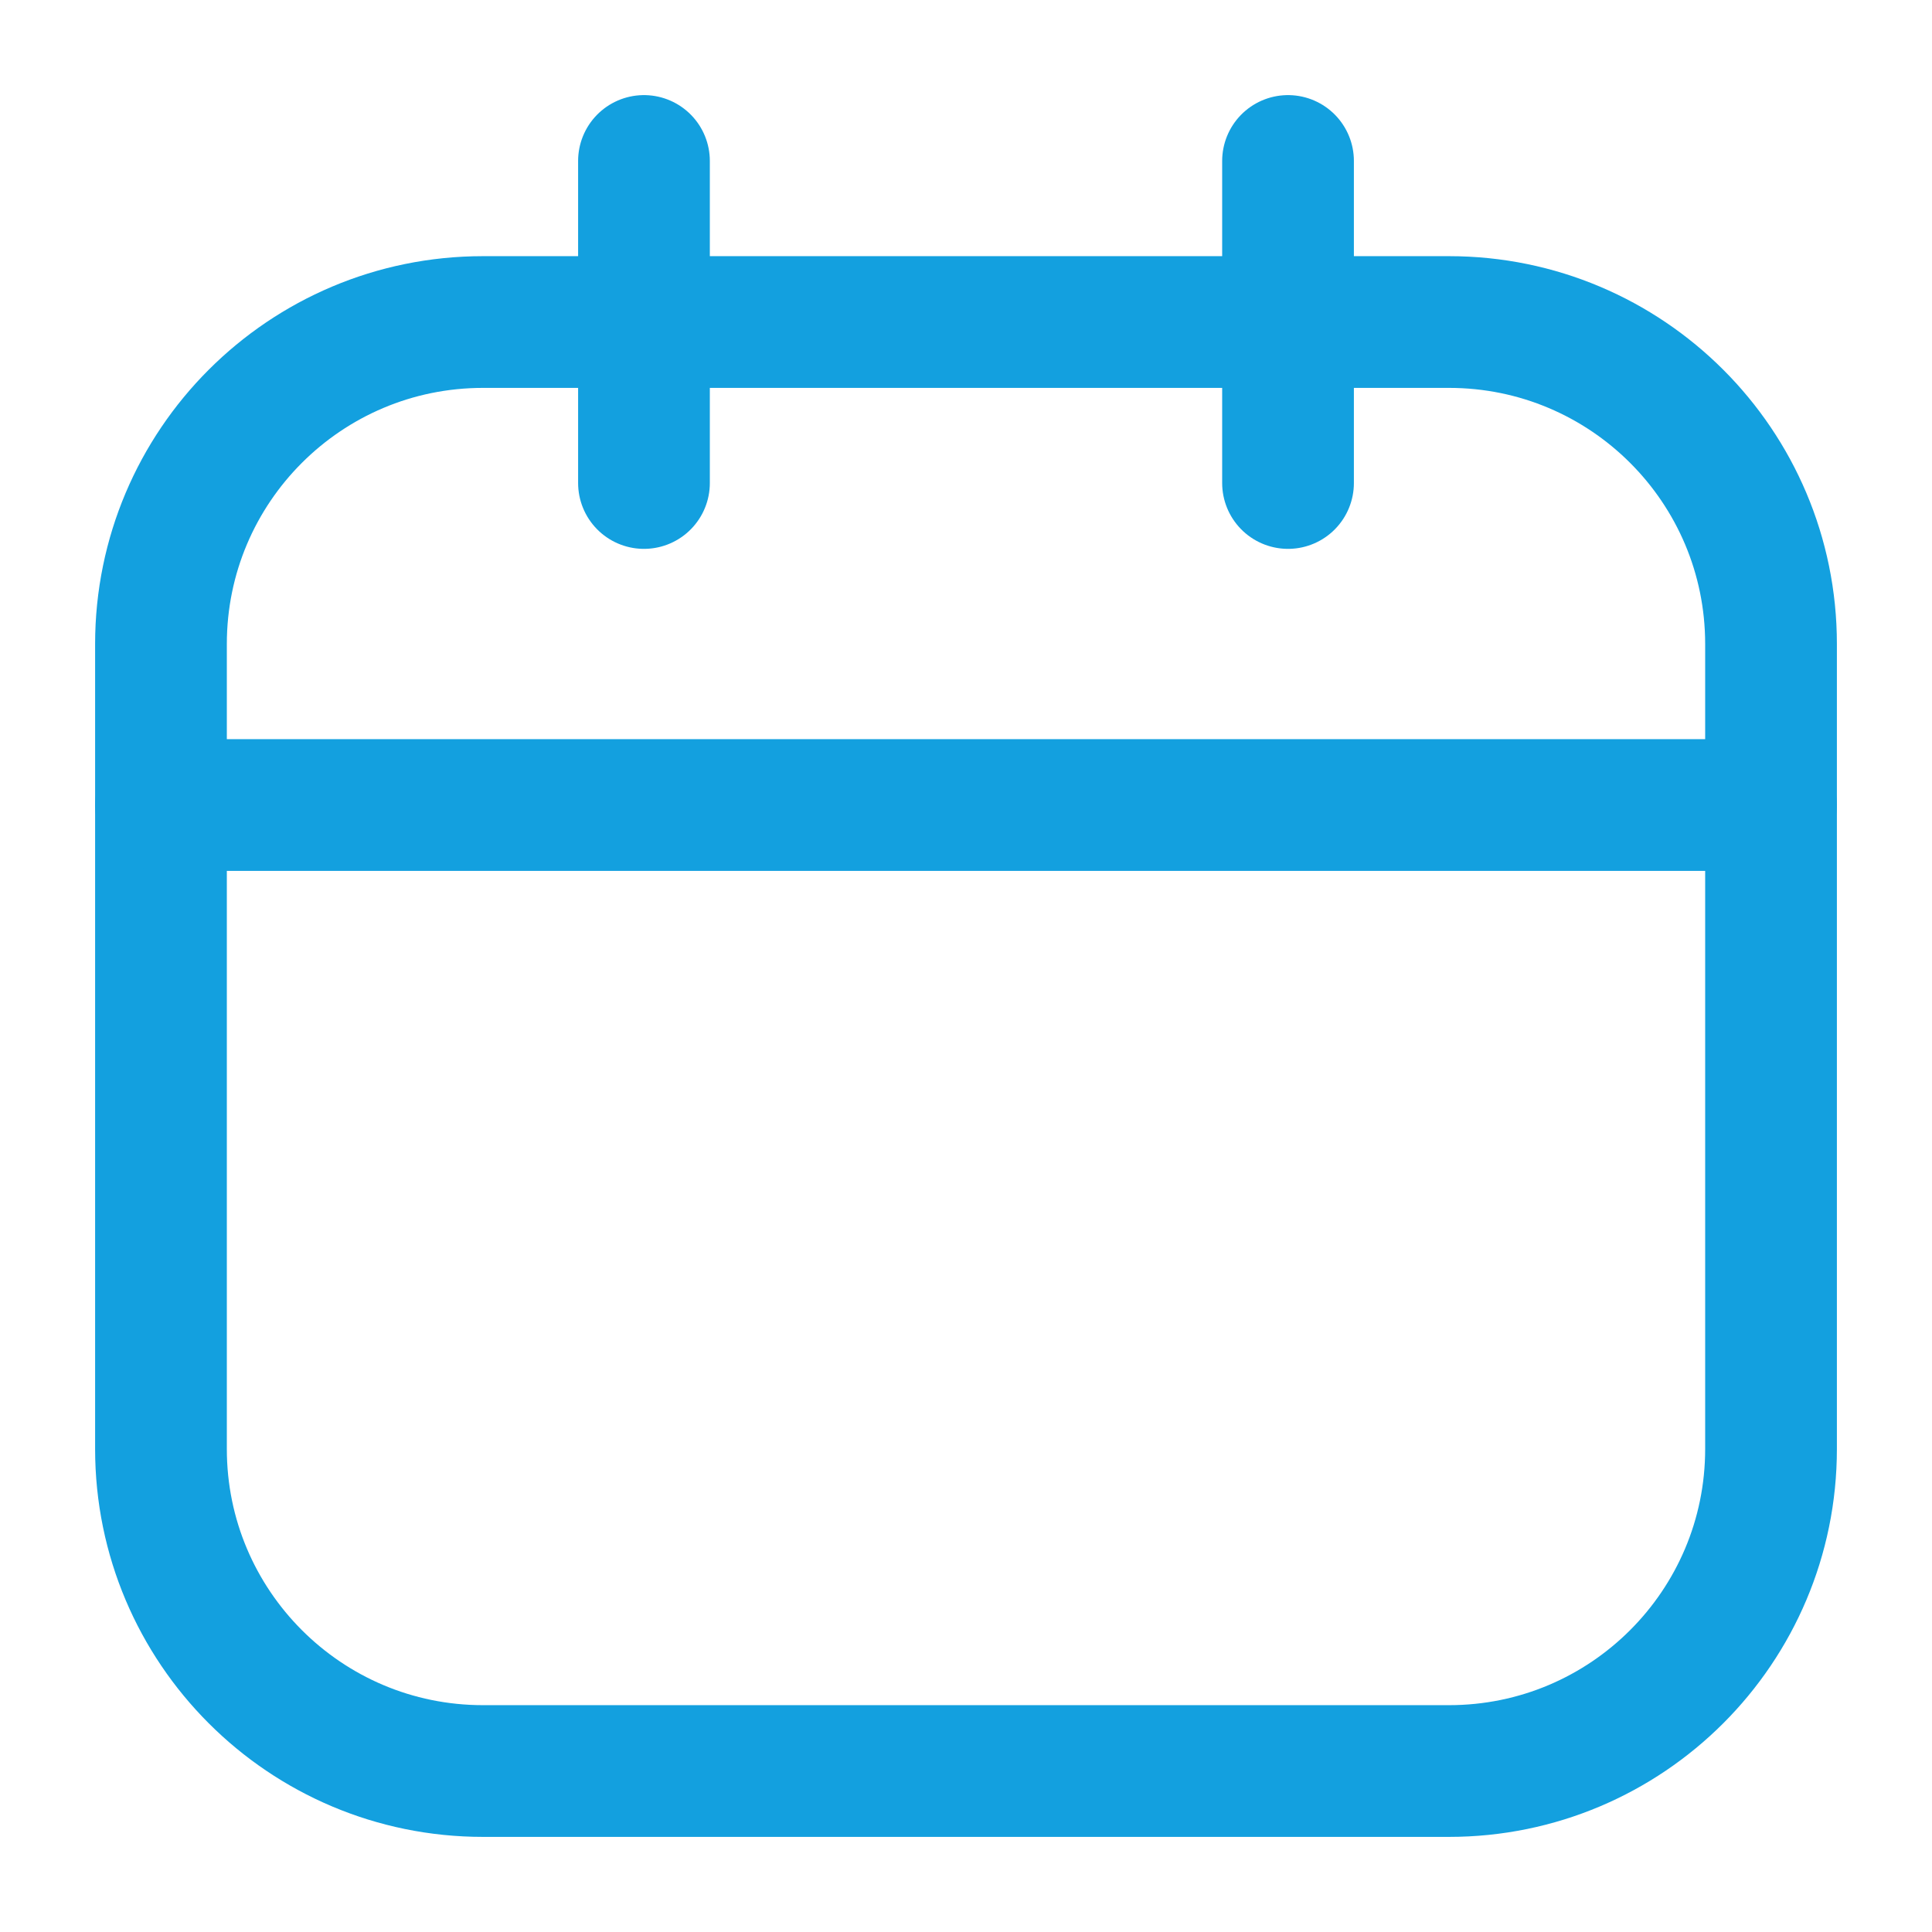 <svg width="22" height="22" viewBox="0 0 22 22" fill="none" xmlns="http://www.w3.org/2000/svg">
<path d="M16.5 3.667H5.5C3.475 3.667 1.833 5.308 1.833 7.333V16.5C1.833 18.525 3.475 20.167 5.5 20.167H16.5C18.525 20.167 20.167 18.525 20.167 16.5V7.333C20.167 5.308 18.525 3.667 16.5 3.667Z" stroke="#13A0DF" stroke-width="1.5" stroke-linecap="round" stroke-linejoin="round"/>
<path d="M7.333 1.833V5.5M14.667 1.833V5.5M1.833 9.167H20.167" stroke="#13A0DF" stroke-width="1.5" stroke-linecap="round" stroke-linejoin="round"/>
</svg>

